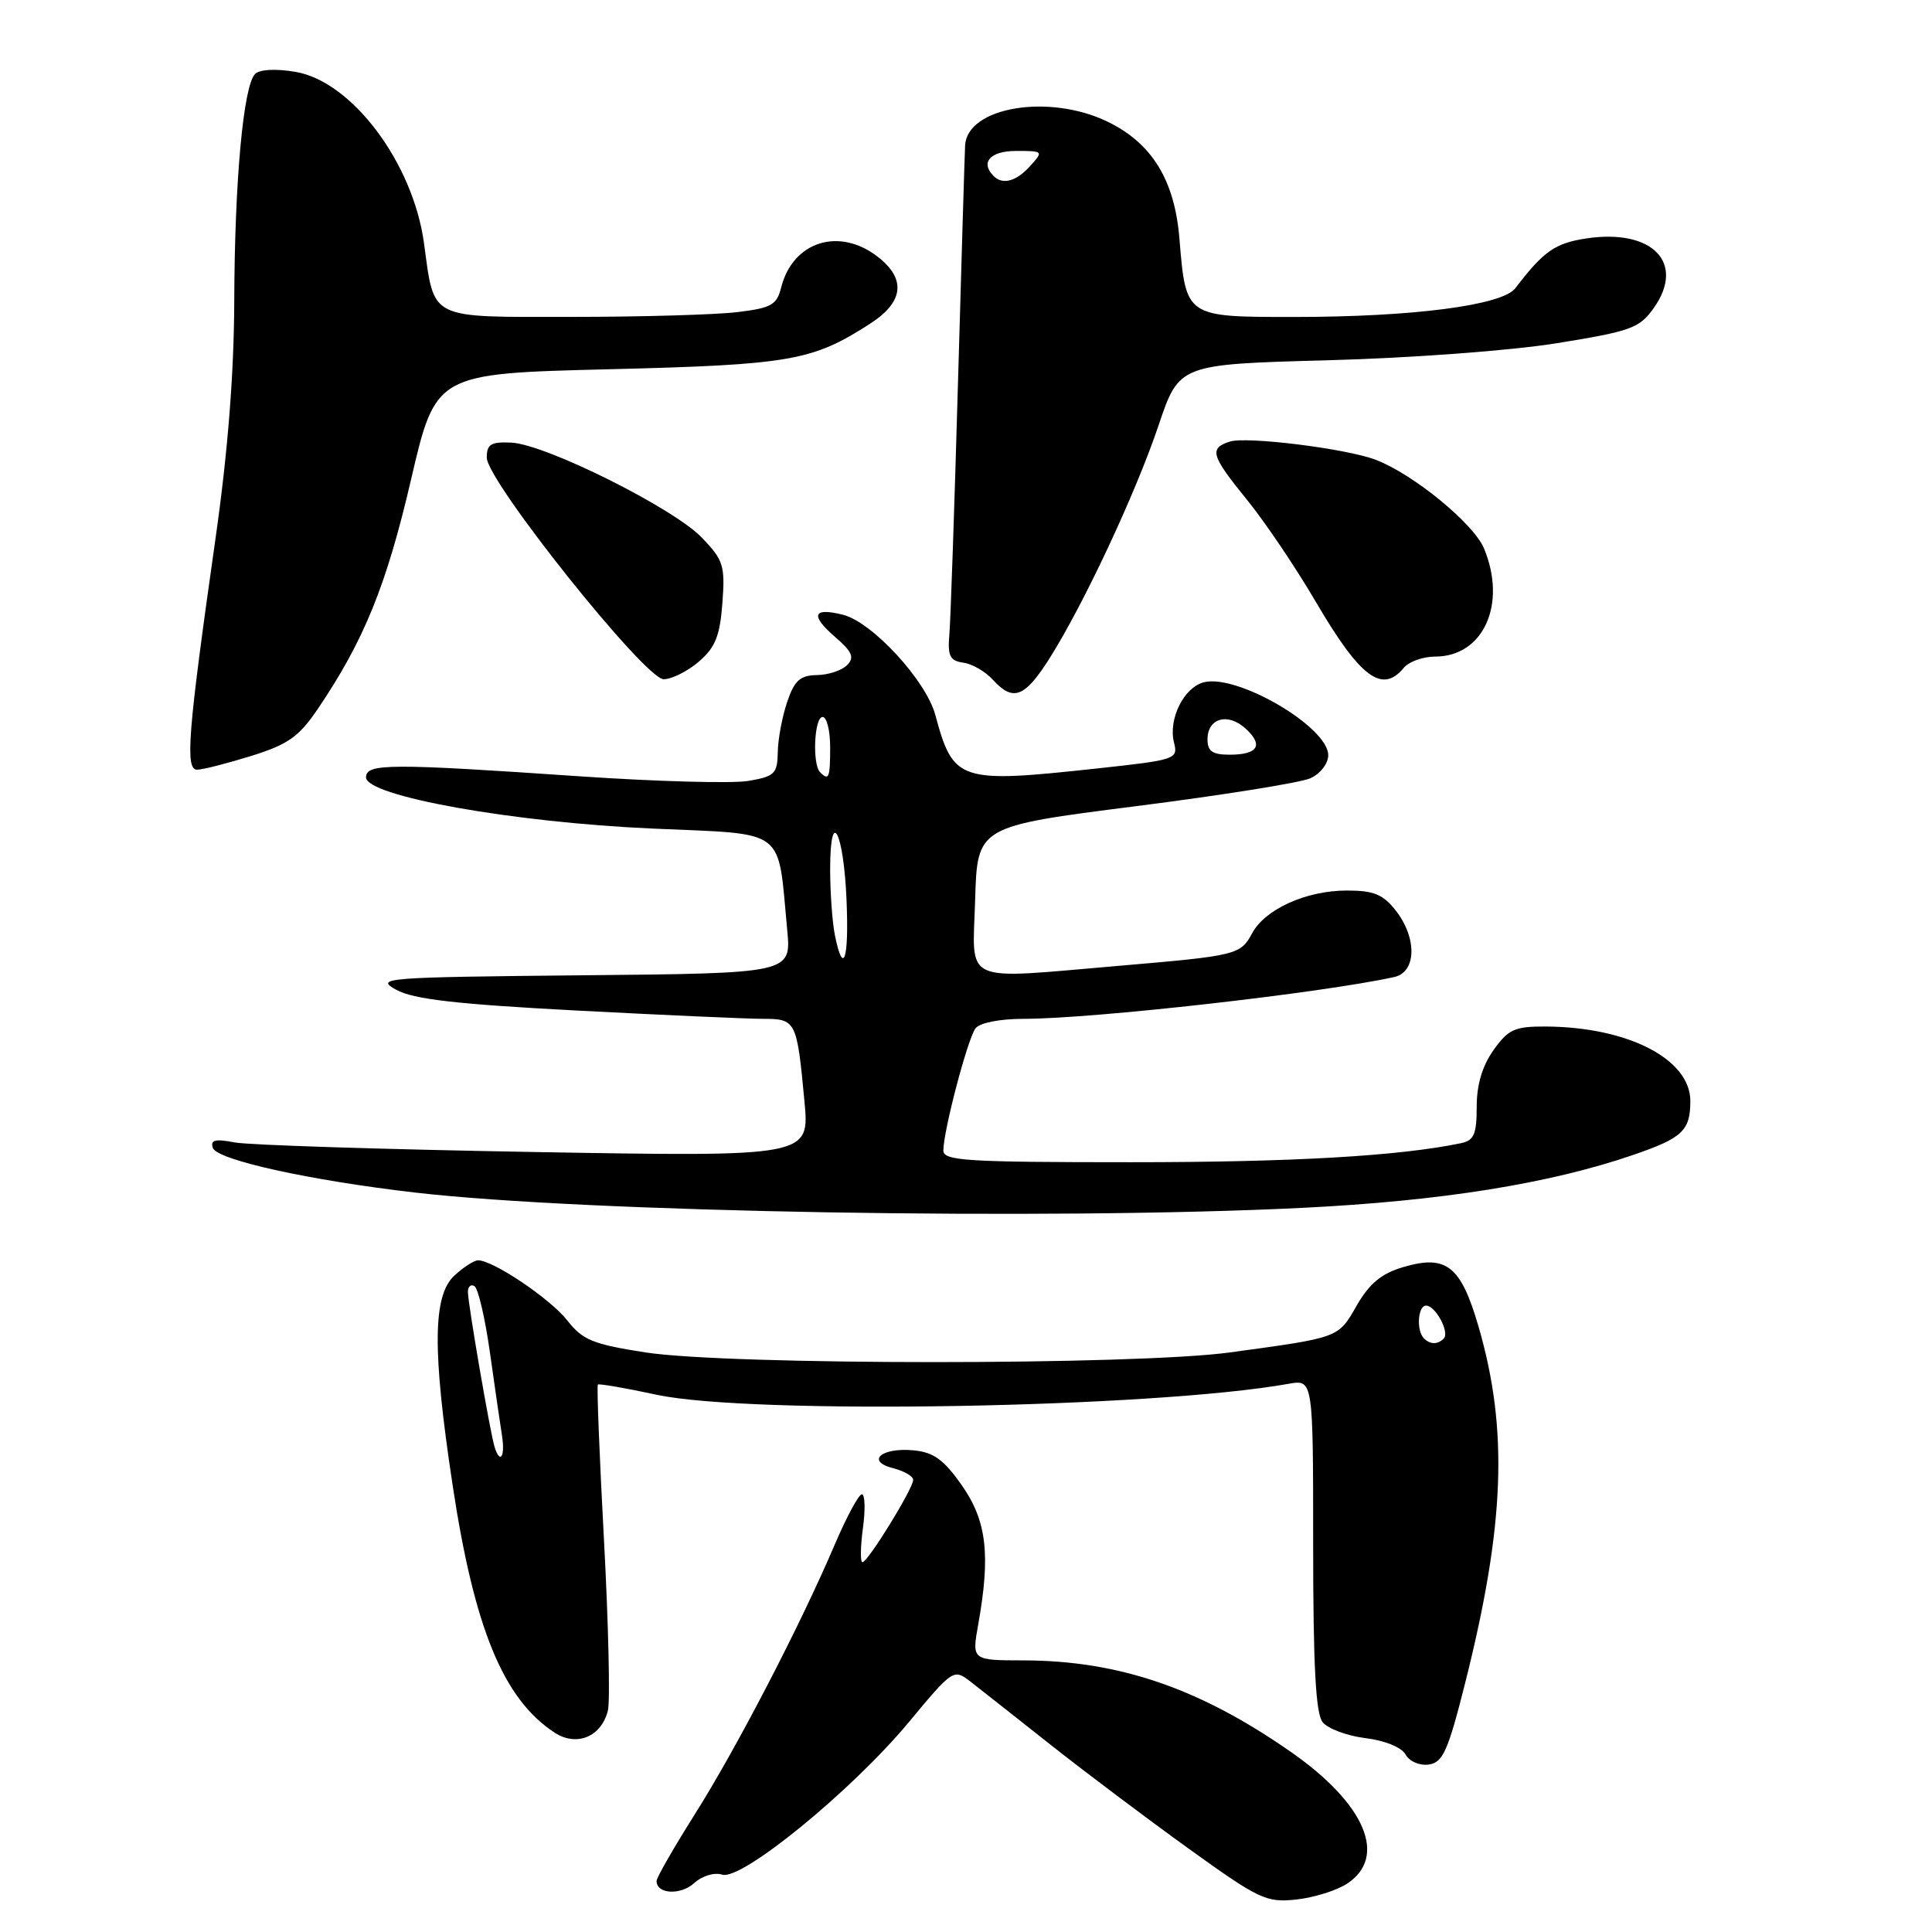 <?xml version="1.0" encoding="UTF-8" standalone="no"?>
<!DOCTYPE svg PUBLIC "-//W3C//DTD SVG 1.1//EN" "http://www.w3.org/Graphics/SVG/1.1/DTD/svg11.dtd" >
<svg xmlns="http://www.w3.org/2000/svg" xmlns:xlink="http://www.w3.org/1999/xlink" version="1.1" viewBox="0 0 256 256">
 <g >
 <path fill="currentColor"
d=" M 178.49 249.60 C 183.90 246.05 180.91 239.02 171.08 232.16 C 158.98 223.71 148.28 220.04 135.64 220.01 C 128.77 220.00 128.77 220.00 129.62 215.25 C 131.27 206.00 130.74 201.52 127.46 196.83 C 125.07 193.42 123.71 192.43 121.08 192.18 C 116.80 191.76 114.66 193.62 118.36 194.55 C 119.81 194.92 121.00 195.61 121.00 196.09 C 121.00 197.25 114.99 207.00 114.28 207.00 C 113.98 207.00 114.01 204.97 114.34 202.50 C 114.68 200.03 114.62 198.00 114.20 198.00 C 113.79 198.00 112.15 201.04 110.57 204.75 C 106.04 215.38 97.53 231.77 92.03 240.46 C 89.27 244.84 87.00 248.79 87.00 249.24 C 87.00 250.98 90.16 251.16 91.97 249.53 C 93.05 248.55 94.64 248.07 95.70 248.40 C 98.26 249.22 112.87 237.28 120.42 228.20 C 126.24 221.19 126.37 221.11 128.55 222.79 C 129.76 223.73 134.52 227.48 139.13 231.13 C 143.73 234.77 152.00 240.99 157.50 244.95 C 166.83 251.67 167.78 252.12 171.74 251.70 C 174.07 251.45 177.10 250.51 178.49 249.60 Z  M 194.15 222.97 C 199.40 202.10 199.88 189.40 195.91 175.77 C 193.56 167.69 191.64 166.19 185.86 167.92 C 183.02 168.77 181.42 170.11 179.76 173.01 C 177.29 177.31 177.56 177.21 163.00 179.20 C 150.45 180.92 96.53 180.91 85.51 179.20 C 78.56 178.12 77.21 177.56 75.18 174.98 C 72.94 172.11 65.36 167.00 63.35 167.00 C 62.82 167.00 61.39 167.92 60.19 169.04 C 57.34 171.69 57.28 178.98 59.96 196.70 C 62.83 215.75 66.69 225.13 73.48 229.58 C 76.40 231.49 79.68 230.14 80.55 226.66 C 80.86 225.41 80.63 215.24 80.03 204.06 C 79.43 192.88 79.06 183.61 79.22 183.46 C 79.37 183.32 82.88 183.92 87.00 184.81 C 99.49 187.50 152.83 186.57 170.75 183.36 C 174.00 182.78 174.00 182.78 174.00 204.70 C 174.00 220.73 174.34 227.04 175.25 228.19 C 175.94 229.06 178.49 230.01 180.92 230.31 C 183.52 230.63 185.72 231.53 186.25 232.49 C 186.77 233.41 188.11 233.98 189.33 233.81 C 191.19 233.54 191.87 232.02 194.15 222.97 Z  M 172.50 160.05 C 190.96 159.14 205.34 156.84 216.45 153.02 C 222.93 150.79 223.96 149.82 223.98 145.94 C 224.02 140.36 215.75 136.08 204.82 136.02 C 200.70 136.00 199.87 136.38 197.90 139.14 C 196.41 141.24 195.67 143.73 195.67 146.66 C 195.67 150.30 195.31 151.12 193.58 151.48 C 185.36 153.19 171.22 154.00 149.84 154.00 C 128.11 154.00 125.00 153.81 125.00 152.46 C 125.00 149.85 128.23 137.58 129.27 136.25 C 129.84 135.52 132.51 135.00 135.65 135.00 C 144.82 135.00 175.14 131.58 184.75 129.46 C 187.70 128.81 187.79 124.27 184.93 120.63 C 183.25 118.50 182.02 118.00 178.46 118.00 C 173.09 118.00 167.62 120.47 165.91 123.67 C 164.38 126.52 163.88 126.64 148.33 127.97 C 127.14 129.77 128.88 130.56 129.21 119.25 C 129.50 109.50 129.50 109.50 150.39 106.84 C 161.89 105.38 172.35 103.71 173.64 103.12 C 174.96 102.52 176.00 101.17 176.00 100.07 C 176.00 96.34 163.98 89.29 159.53 90.40 C 156.87 91.07 154.78 95.28 155.56 98.39 C 156.12 100.60 155.83 100.69 145.32 101.83 C 127.06 103.81 126.32 103.56 123.93 94.72 C 122.69 90.15 115.57 82.43 111.70 81.46 C 107.71 80.46 107.33 81.51 110.63 84.38 C 112.94 86.37 113.25 87.11 112.25 88.13 C 111.56 88.83 109.76 89.43 108.25 89.45 C 106.02 89.49 105.27 90.16 104.31 93.00 C 103.65 94.92 103.09 97.92 103.06 99.66 C 103.01 102.54 102.65 102.88 99.14 103.48 C 97.02 103.83 87.01 103.56 76.89 102.87 C 51.62 101.14 48.50 101.15 48.50 103.00 C 48.50 105.49 67.94 108.97 86.46 109.79 C 104.46 110.59 103.01 109.49 104.31 123.23 C 104.85 128.97 104.85 128.97 77.18 129.23 C 50.84 129.49 49.65 129.58 52.50 131.15 C 54.79 132.41 60.47 133.06 76.39 133.90 C 87.87 134.50 98.98 135.00 101.07 135.00 C 105.48 135.00 105.59 135.22 106.59 145.89 C 107.29 153.28 107.29 153.28 70.89 152.65 C 50.88 152.30 32.98 151.73 31.12 151.38 C 28.52 150.88 27.85 151.05 28.20 152.10 C 28.73 153.69 41.00 156.40 55.00 158.02 C 77.75 160.65 138.81 161.70 172.50 160.05 Z  M 33.31 100.16 C 38.19 98.63 39.61 97.63 42.12 93.92 C 48.23 84.89 51.20 77.58 54.45 63.61 C 57.73 49.50 57.73 49.50 80.62 48.93 C 104.81 48.33 107.66 47.83 115.37 42.84 C 119.73 40.01 120.08 36.99 116.37 34.07 C 111.22 30.03 105.04 31.98 103.50 38.12 C 102.93 40.41 102.19 40.82 97.67 41.36 C 94.83 41.70 84.98 41.99 75.79 41.99 C 56.61 42.00 57.59 42.49 56.18 32.21 C 54.72 21.57 46.63 10.79 39.15 9.52 C 36.54 9.08 34.41 9.19 33.80 9.80 C 32.25 11.35 31.09 23.97 31.04 39.83 C 31.01 49.45 30.20 59.80 28.56 71.33 C 24.88 97.20 24.50 102.00 26.13 101.99 C 26.89 101.98 30.12 101.15 33.31 100.16 Z  M 139.01 87.33 C 143.55 80.17 150.47 65.40 153.51 56.38 C 156.24 48.27 156.24 48.27 175.87 47.74 C 186.97 47.44 200.18 46.46 206.27 45.48 C 216.12 43.89 217.23 43.49 219.12 40.83 C 223.38 34.85 218.97 30.28 210.22 31.59 C 206.05 32.22 204.55 33.27 200.79 38.19 C 199.06 40.46 187.22 42.00 171.46 42.00 C 157.07 42.00 157.14 42.05 156.28 31.62 C 155.65 23.86 152.64 18.97 146.75 16.12 C 138.99 12.36 128.15 14.18 127.88 19.28 C 127.82 20.50 127.39 34.77 126.93 51.00 C 126.47 67.22 125.96 82.08 125.80 84.00 C 125.55 86.93 125.85 87.55 127.65 87.81 C 128.83 87.97 130.58 88.99 131.55 90.06 C 134.22 93.01 135.76 92.44 139.01 87.33 Z  M 92.60 87.67 C 94.78 85.79 95.39 84.29 95.72 79.92 C 96.09 74.95 95.87 74.23 93.01 71.25 C 89.25 67.32 72.26 58.85 67.74 58.65 C 65.05 58.52 64.50 58.86 64.50 60.64 C 64.50 63.73 85.47 90.00 87.94 90.00 C 89.01 90.00 91.11 88.95 92.60 87.67 Z  M 186.00 88.50 C 186.68 87.67 188.56 87.00 190.17 87.00 C 196.57 87.00 199.71 80.03 196.63 72.65 C 195.25 69.36 187.23 62.80 182.28 60.92 C 178.41 59.44 165.21 57.80 162.97 58.51 C 160.17 59.40 160.46 60.36 165.26 66.26 C 167.60 69.14 171.70 75.21 174.36 79.76 C 180.24 89.79 183.13 91.96 186.00 88.50 Z  M 65.54 191.75 C 64.96 189.90 62.00 172.72 62.00 171.19 C 62.00 170.47 62.39 170.13 62.87 170.42 C 63.36 170.72 64.28 174.68 64.92 179.23 C 65.56 183.78 66.28 188.74 66.52 190.25 C 66.95 193.02 66.27 194.07 65.54 191.75 Z  M 188.67 177.33 C 187.65 176.31 187.87 173.00 188.96 173.00 C 190.22 173.00 192.12 176.55 191.30 177.37 C 190.48 178.18 189.50 178.17 188.67 177.33 Z  M 110.62 123.88 C 110.28 122.16 110.00 118.24 110.00 115.18 C 110.00 106.78 111.79 110.14 112.17 119.25 C 112.51 127.18 111.74 129.46 110.62 123.88 Z  M 108.67 102.33 C 107.61 101.28 107.89 95.00 109.00 95.00 C 109.55 95.00 110.00 96.80 110.00 99.00 C 110.00 103.09 109.83 103.50 108.67 102.33 Z  M 160.00 97.97 C 160.00 95.17 162.67 94.39 165.01 96.51 C 167.47 98.73 166.71 100.00 162.94 100.00 C 160.65 100.00 160.00 99.55 160.00 97.97 Z  M 131.67 23.33 C 129.85 21.52 131.21 20.00 134.65 20.00 C 138.25 20.00 138.28 20.03 136.50 22.00 C 134.66 24.04 132.86 24.53 131.67 23.33 Z "/>
</g>
</svg>